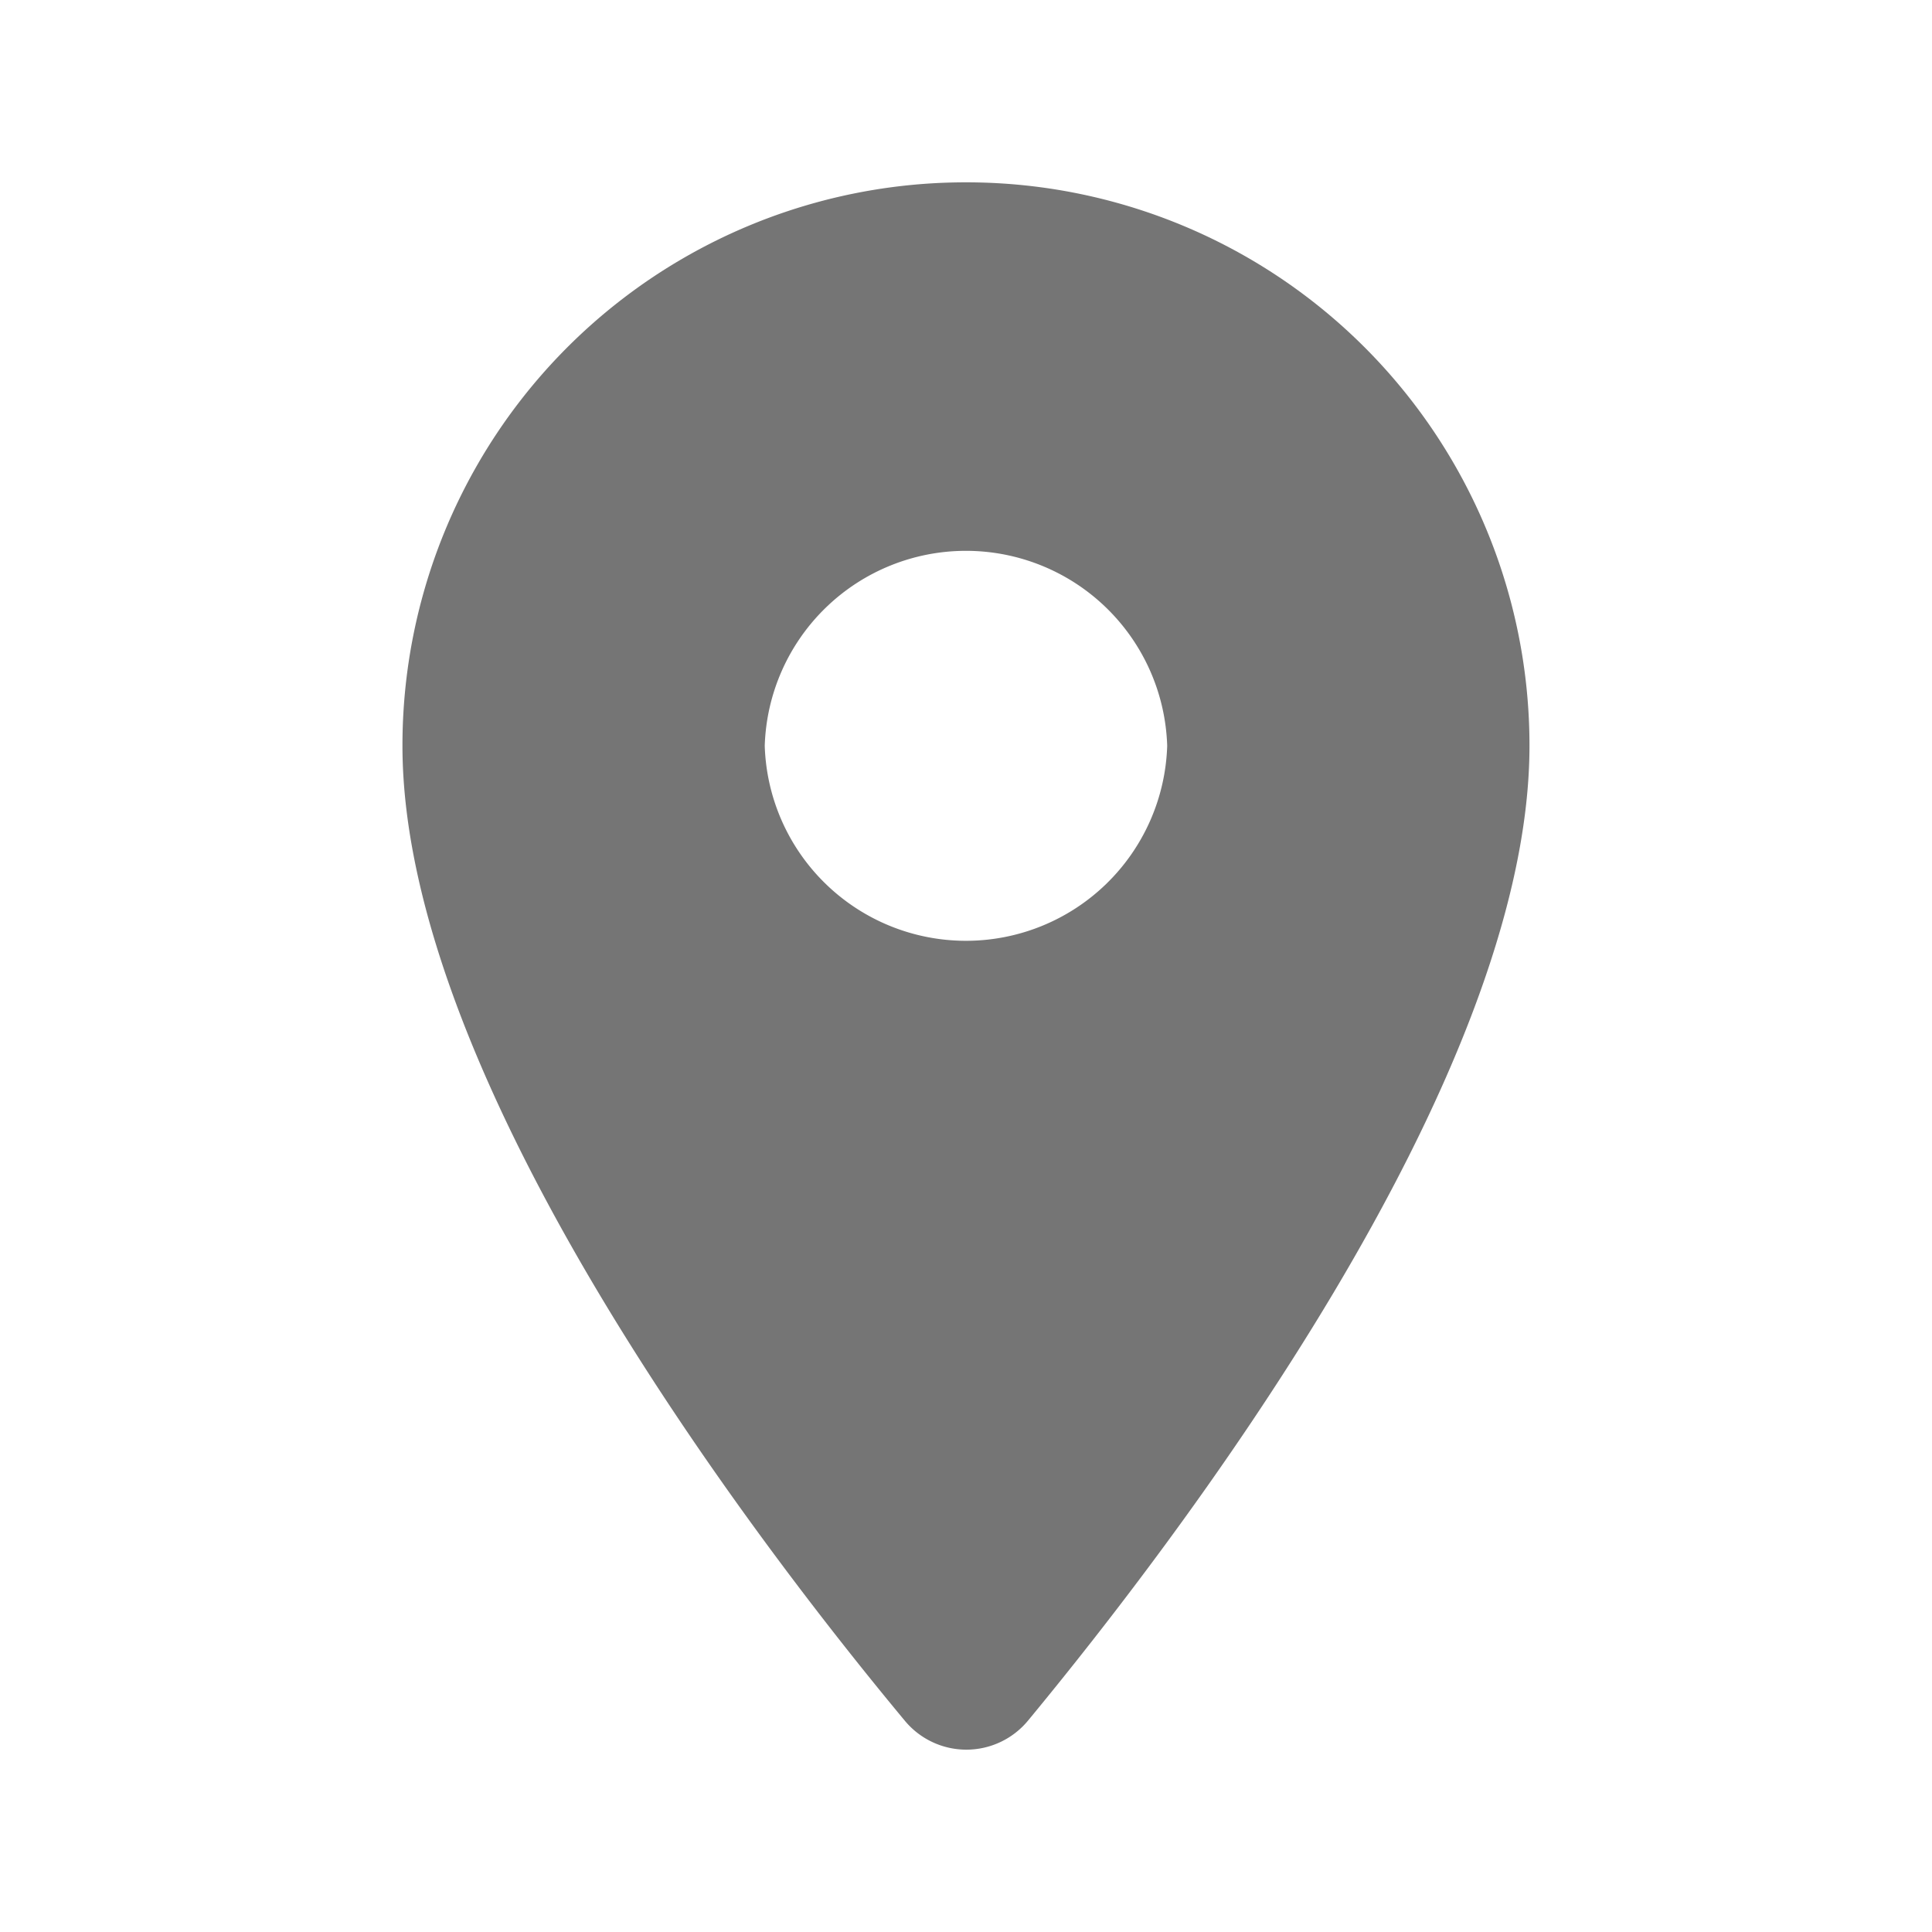 <svg width="29" height="29" fill="none" xmlns="http://www.w3.org/2000/svg"><path fill-rule="evenodd" clip-rule="evenodd" d="M6.041 11.195a8.452 8.452 0 018.458-8.458 8.452 8.452 0 018.459 8.458c0 5.039-5.341 11.987-7.528 14.633a1.2 1.2 0 01-1.849 0c-2.2-2.646-7.54-9.594-7.54-14.633zm5.438 0a3.022 3.022 0 006.041 0 3.022 3.022 0 00-6.041 0z" fill="#000" fill-opacity=".54"/></svg>